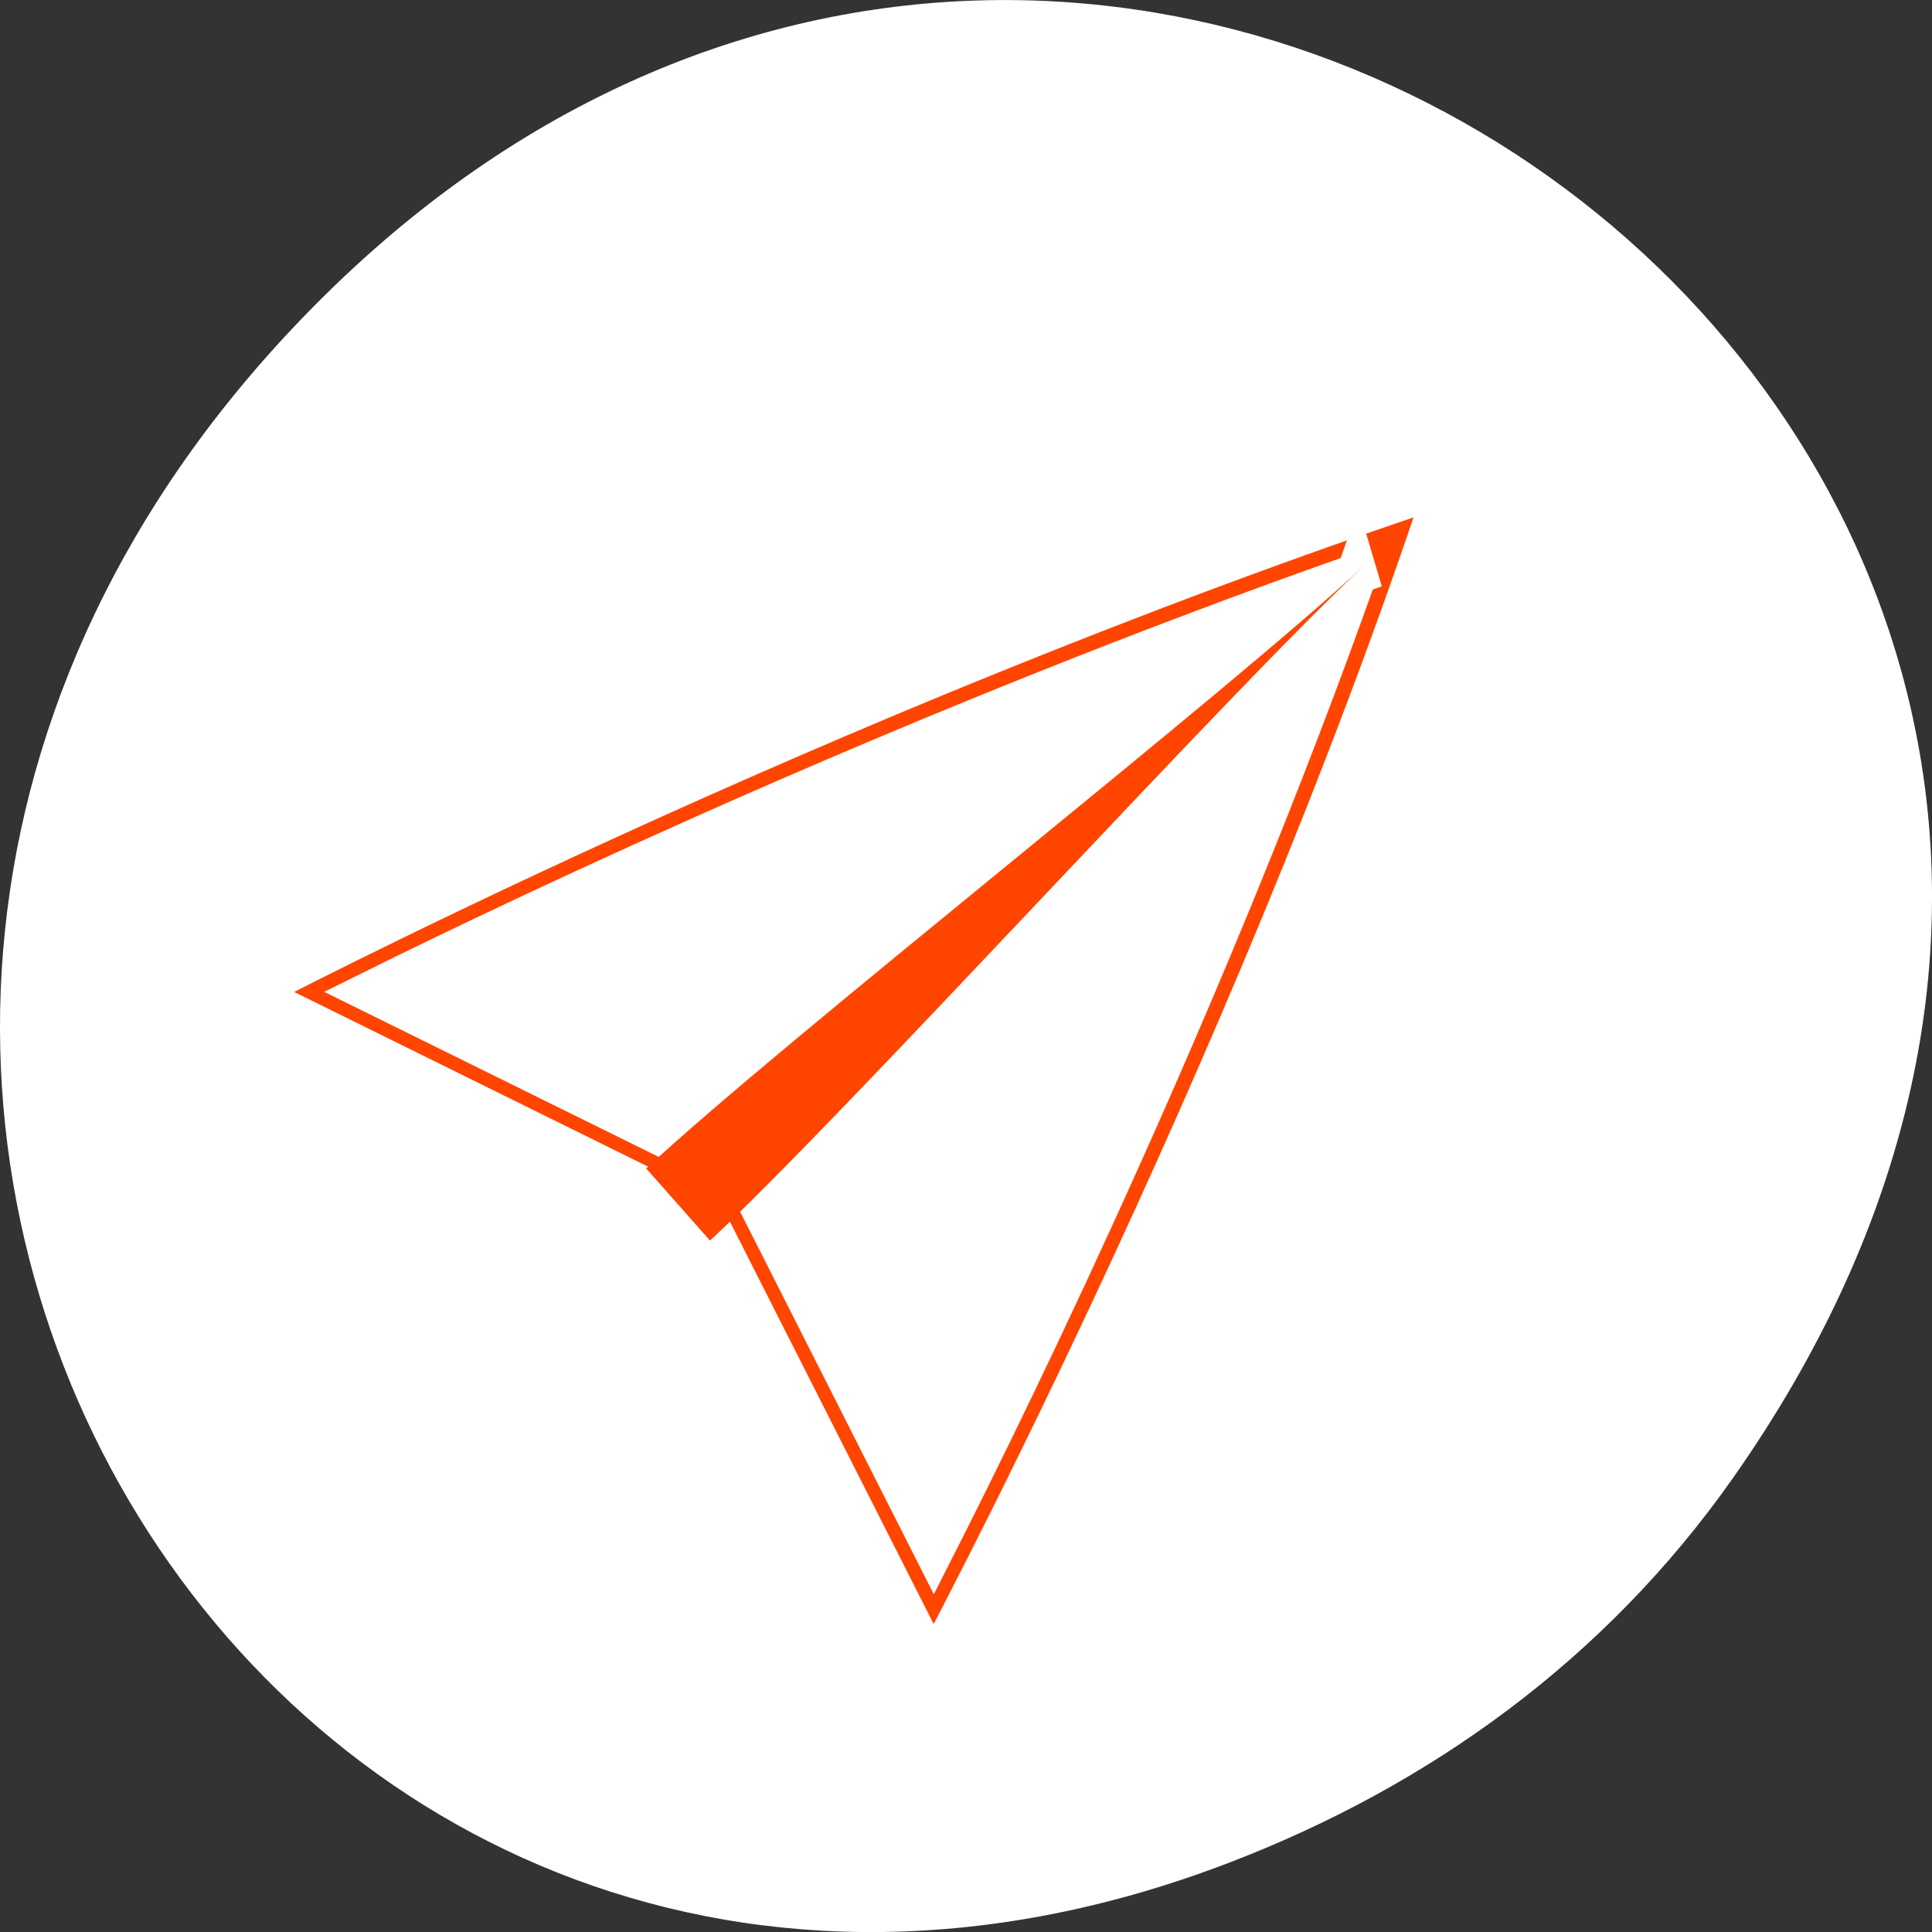 <svg xmlns="http://www.w3.org/2000/svg" viewBox="0 0 256 256"><rect x="0" y="0" width="256" height="256" fill="#333333" stroke="none"/><defs><clipPath><rect x="6" y="6" width="84" height="80" rx="6" style="fill:#ff4500"/></clipPath><clipPath><rect x="6" y="6" width="84" height="80" rx="6" style="fill:#ff4500"/></clipPath><clipPath><path d="m 171 132 h 54.625 v 24 h -54.625"/></clipPath><clipPath><path d="m 74 56.824 h 129 v 139.69 h -129"/></clipPath><clipPath><path d="m 148 97 h 77.63 v 24 h -77.62"/></clipPath><clipPath><path d="m 27.707 56.824 h 82.29 v 139.69 h -82.29"/></clipPath></defs><g transform="translate(0 -796.36)" style="color:#000"><path d="m 229.63 992.2 c 92.05 -130.93 -77.948 -263.6 -186.39 -156.91 -102.17 100.51 -7.449 256.68 119.69 207.86 26.526 -10.185 49.802 -26.914 66.7 -50.948 z" style="fill:#ffffff"/><g transform="matrix(1.802 0 0 1.78 148.06 713.87)" style="fill:#ff4500"><path transform="translate(-67.857 78.51)" d="m 91.87 4 c -46.25 15.588 -87.85 37.701 -87.85 37.701 l 33.504 16.742 l 16.752 33.492 l 0.033 0.033 l 0.031 0.031 c 0 0 23.2 -43.82 37.645 -87.98 -0.005 -0.005 -0.012 -0.01 -0.025 -0.004 -0.006 -0.006 -0.019 -0.002 -0.027 -0.004 -0.006 -0.006 -0.025 0 -0.031 -0.004 -0.005 -0.005 -0.022 -0.003 -0.027 -0.008 z m -6.408 6.537 c -10.789 30.843 -24.73 59.935 -31.1 72.63 l -13.855 -27.703 l -27.623 -13.801 c 12.563 -6.304 40.917 -19.846 72.58 -31.12 z" style="stroke:#fff;stroke-width:3"/><path d="m -32.3 136.01 c 0 0 2.345 2.683 2.345 2.683 10.1 -9.521 38.05 -40.765 48.14 -50.29 -10.1 9.52 -42.736 35.399 -52.834 44.92 0 0 2.345 2.683 2.345 2.683 z"/></g></g></svg>